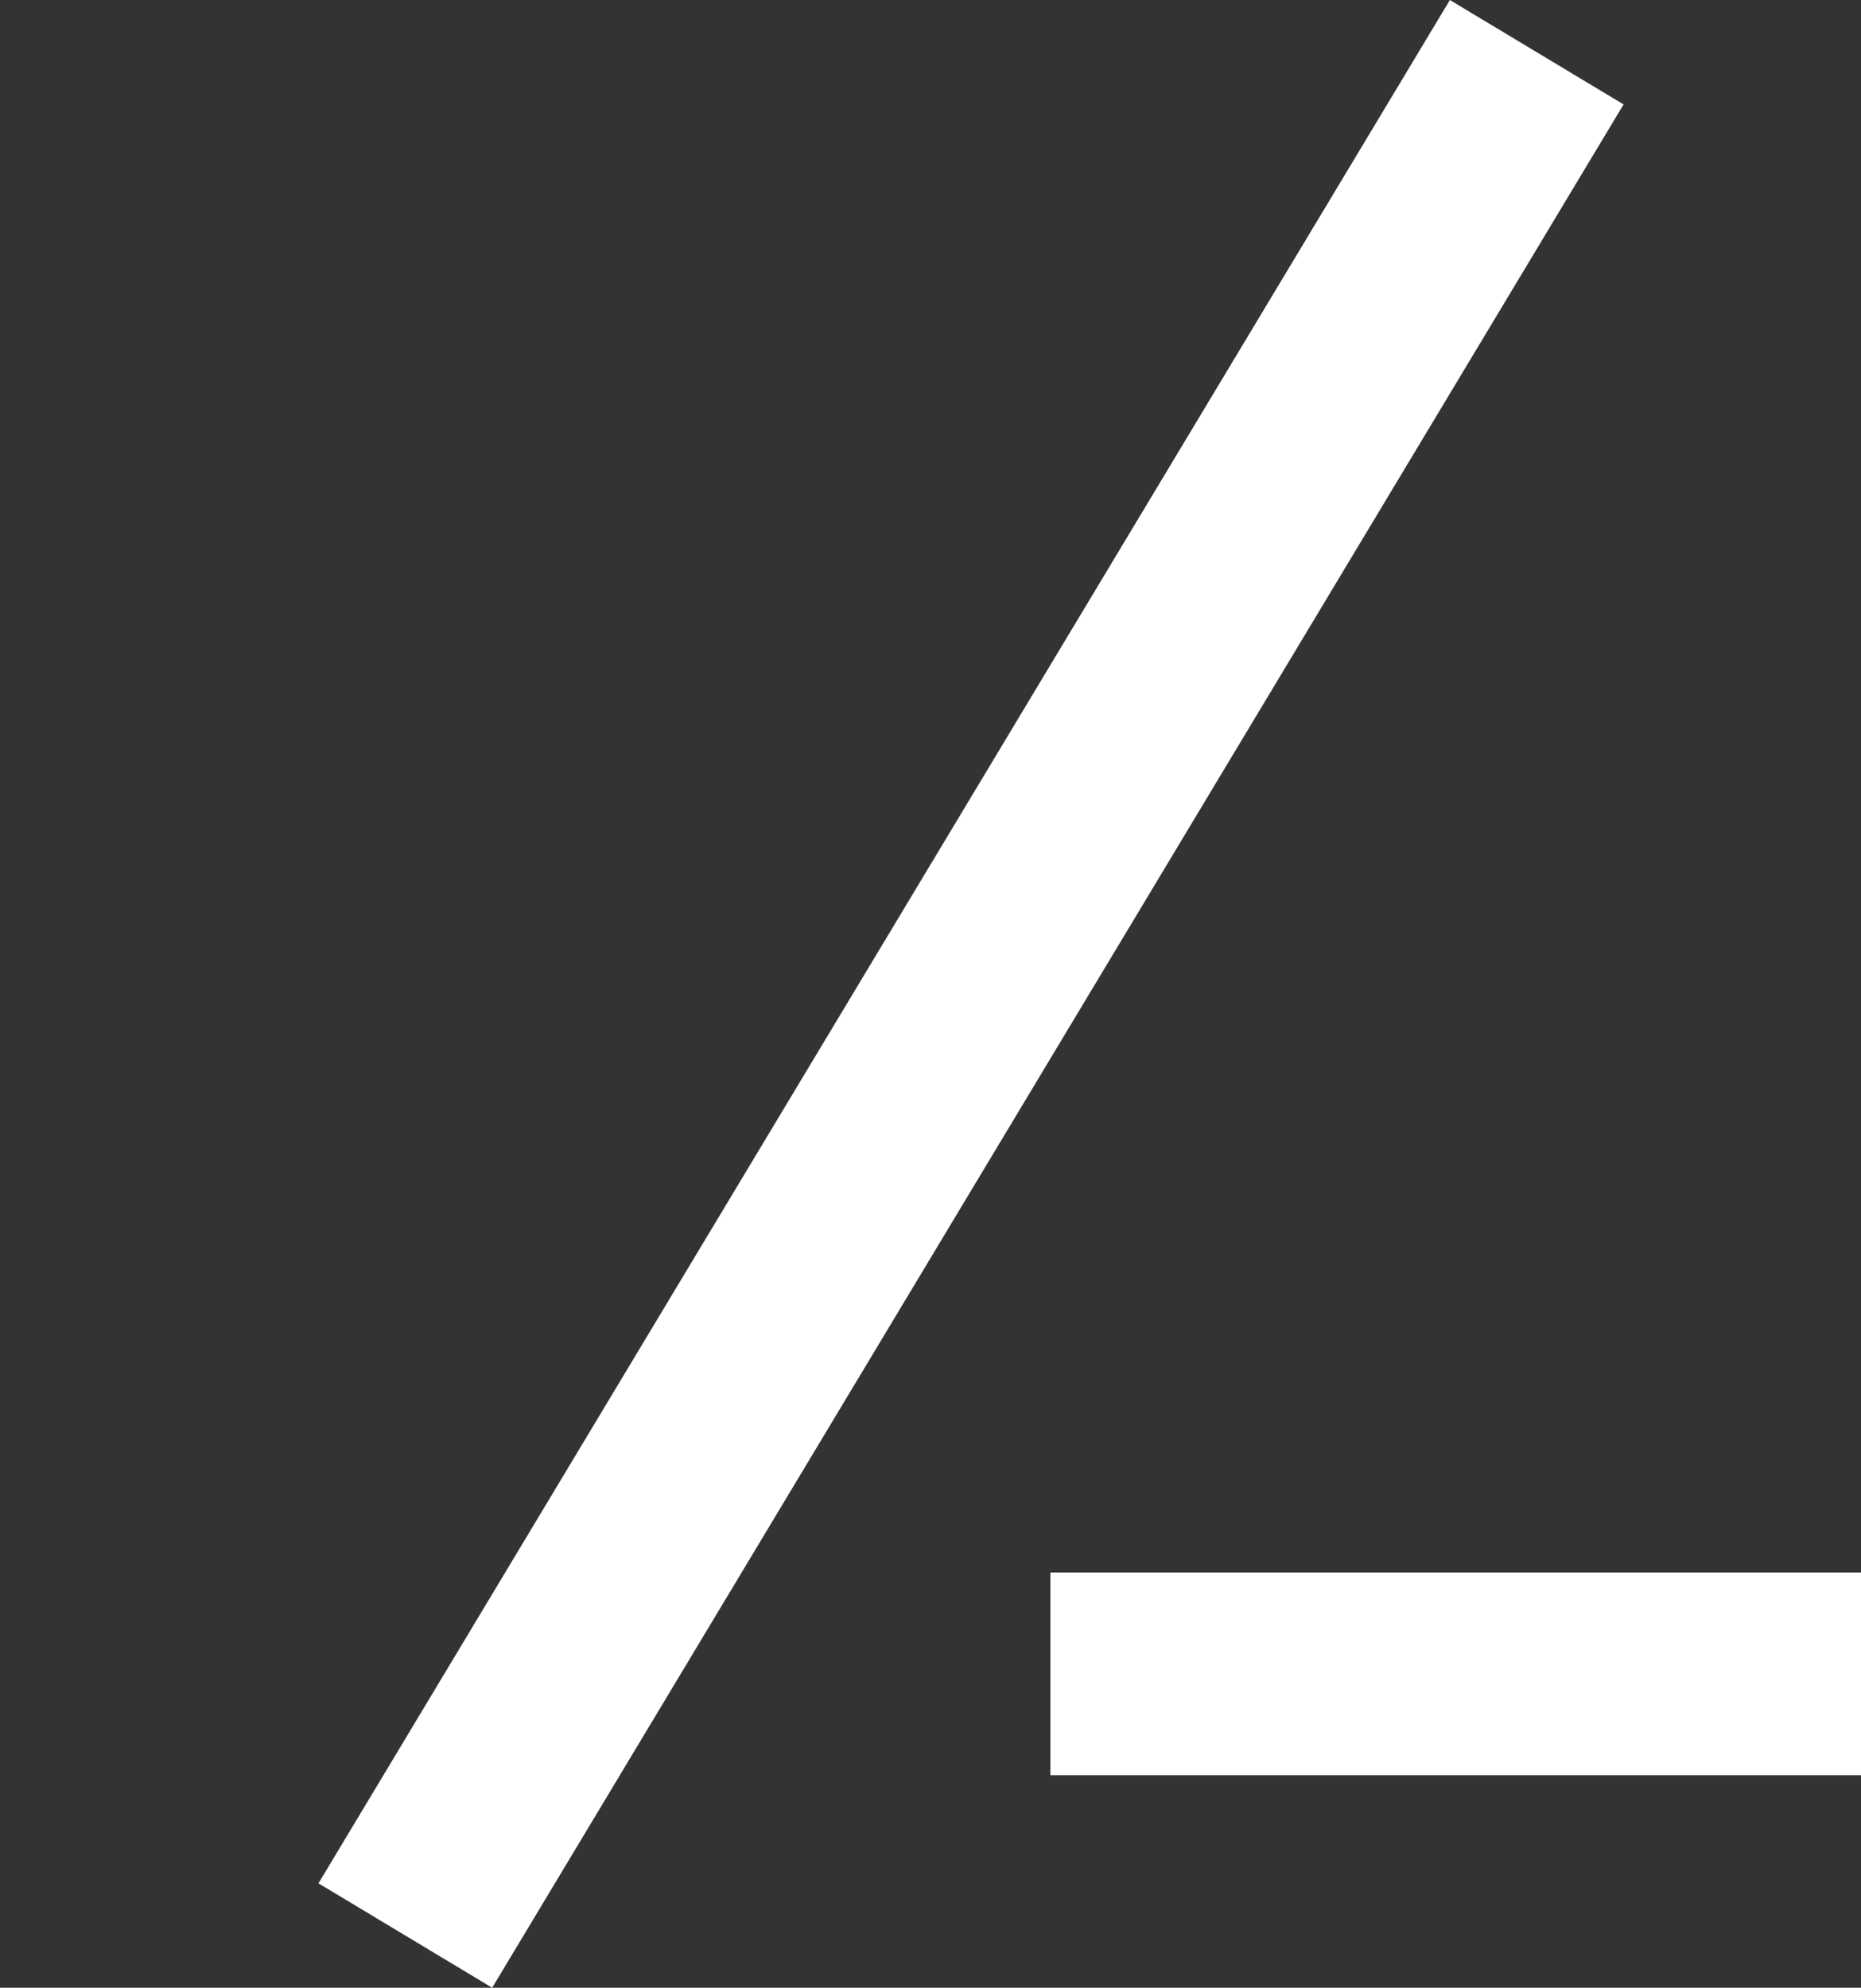 <svg xmlns="http://www.w3.org/2000/svg" width="22.957" height="24.515" viewBox="0 0 22.957 24.515"><rect x="0" y="0" width="22.957" height="24.515" fill="#333333" stroke="none"/><defs><style>.a{fill:none;stroke:#fff;stroke-width:2.5px;}</style></defs><g transform="translate(-699.543 -1768.856)"><line class="a" y1="23.227" x2="13.957" transform="translate(704.543 1769.5)"/><line class="a" x2="10" transform="translate(712.5 1789.5)"/><path class="a" d="M5,5H5V5H5V5Z" transform="translate(699.543 1770.5)"/></g></svg>